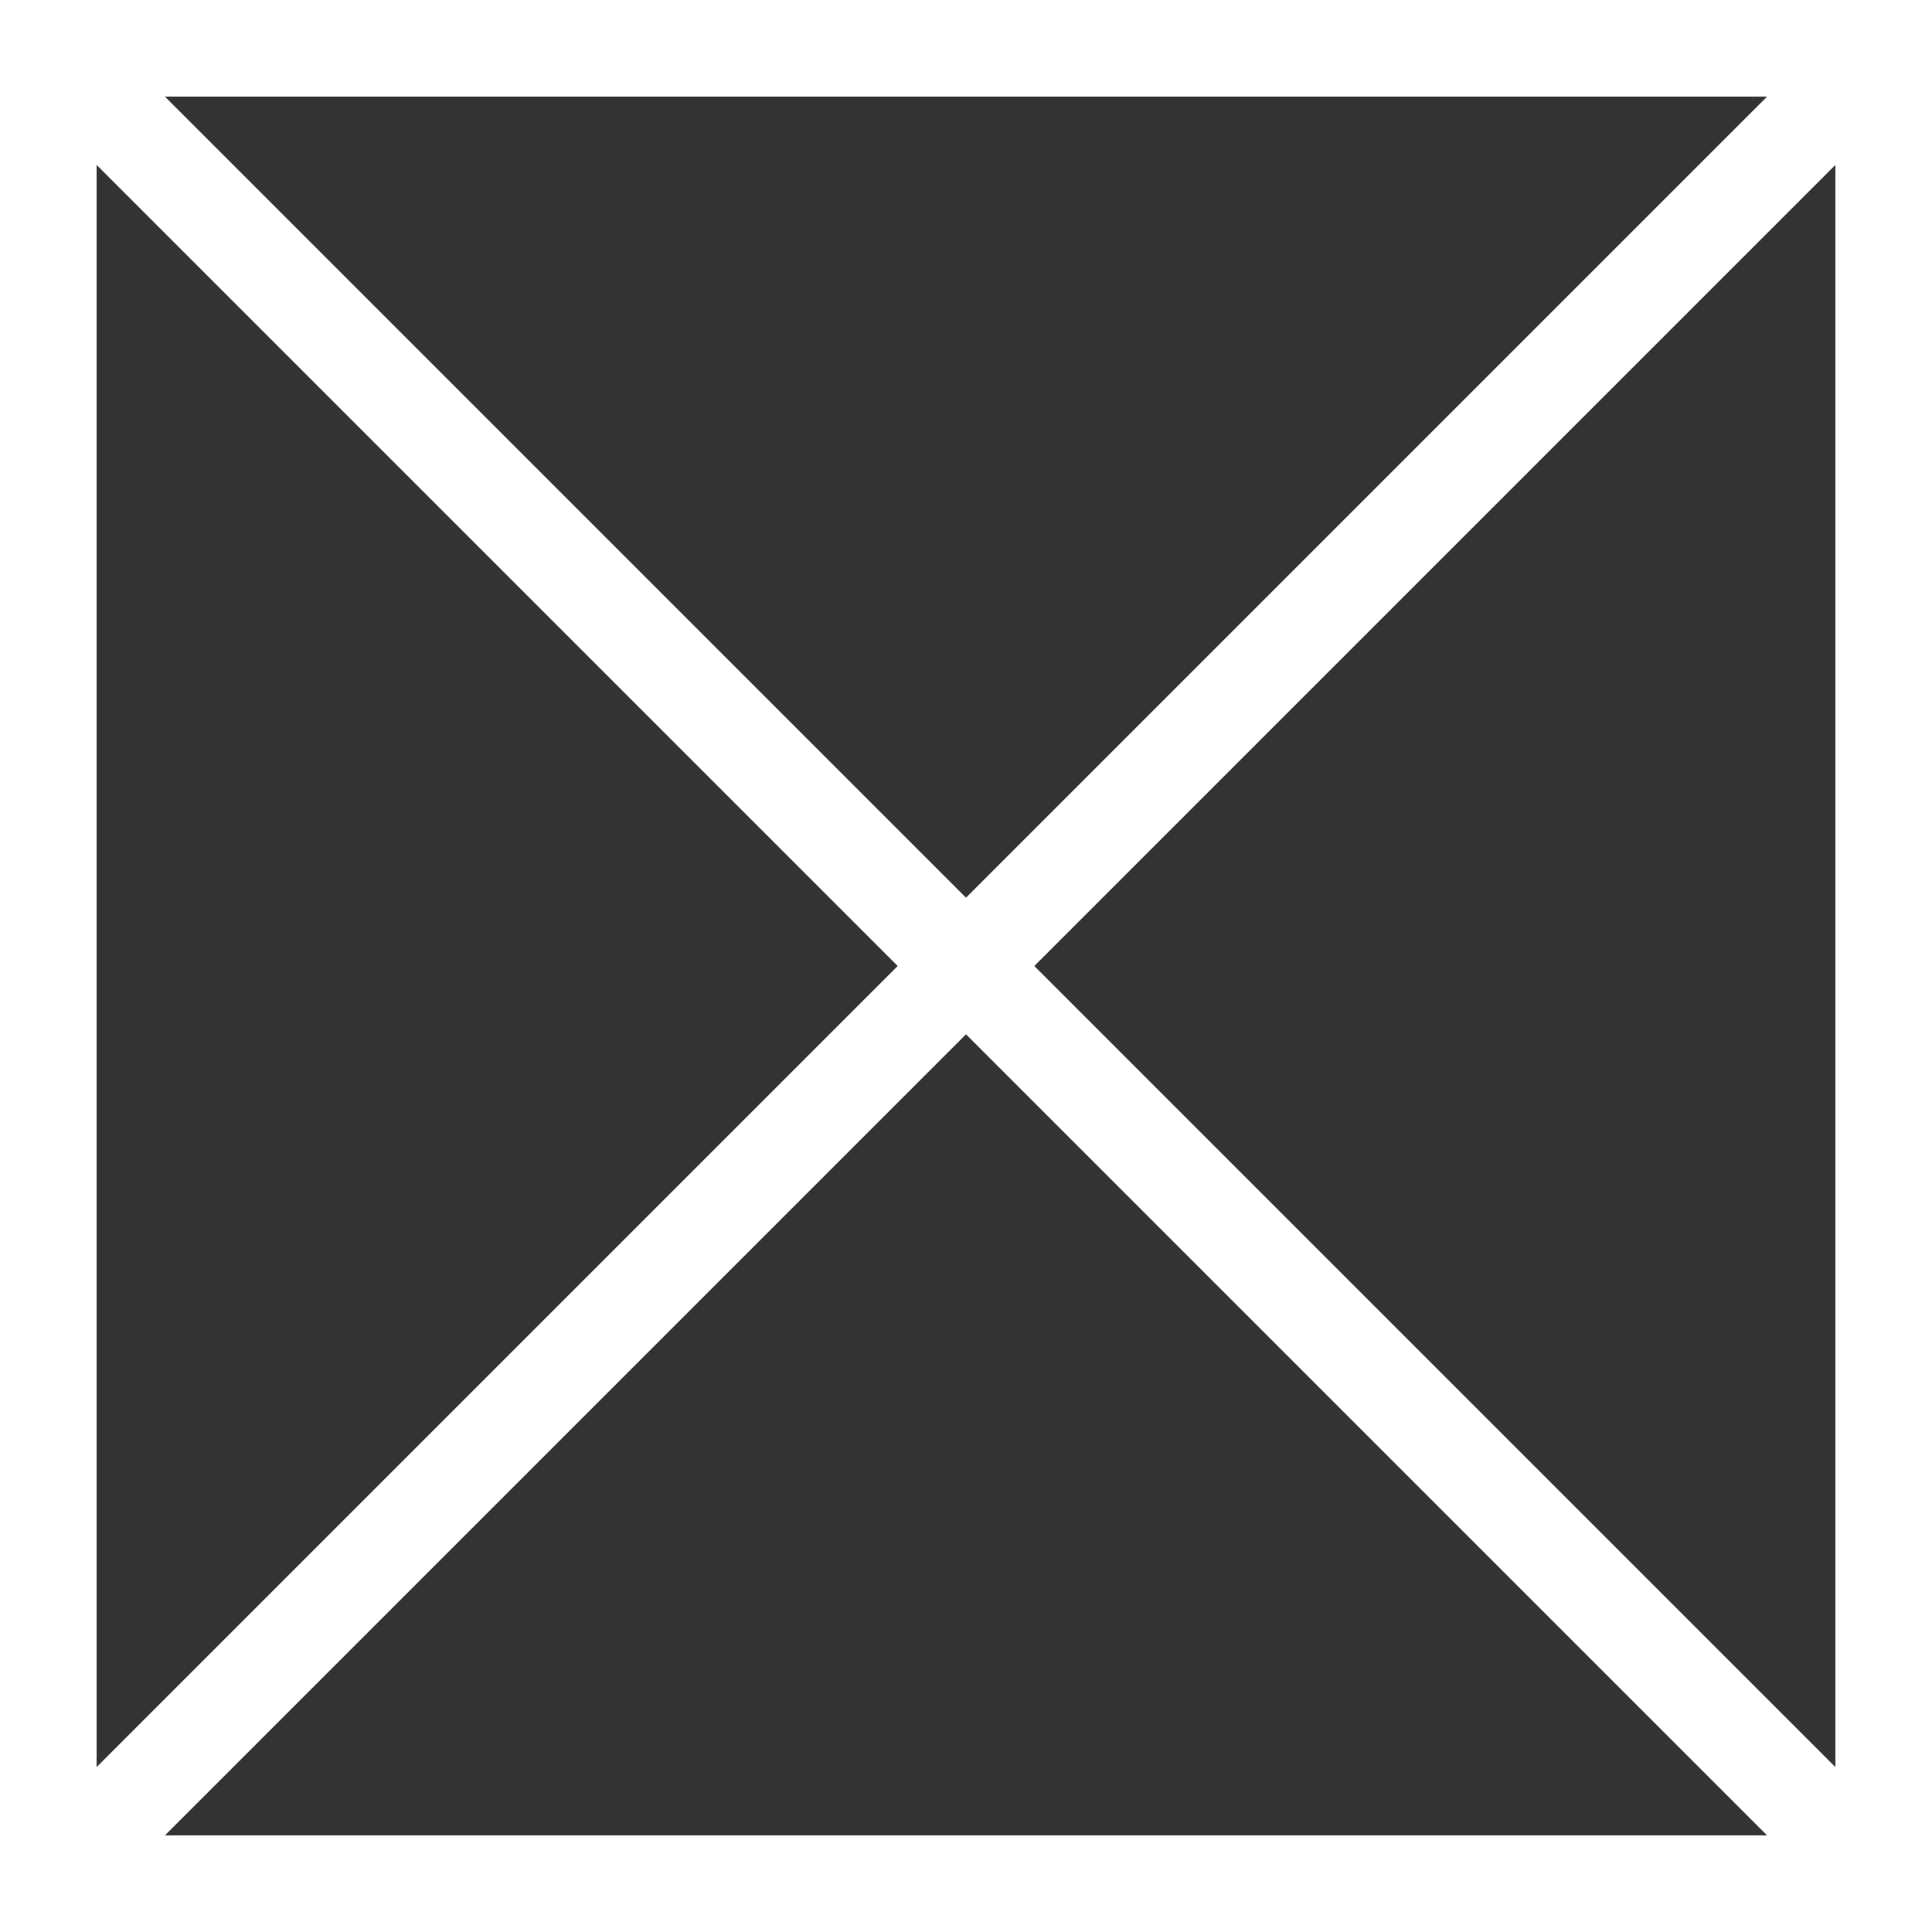 <?xml version="1.0" encoding="UTF-8"?>
<svg xmlns="http://www.w3.org/2000/svg" version="1.1" viewBox="0 0 300 300">
  <rect x="0" y="0" width="300" height="300" fill="#333333" stroke="none"/>
  <!-- Generator: Adobe Illustrator 29.8.2, SVG Export Plug-In . SVG Version: 2.1.1 Build 3)  -->
  <defs>
    <style>
      .st0 {
        fill: #fff;
      }

      .st1 {
        fill: none;
        stroke: #fff;
        stroke-miterlimit: 10;
        stroke-width: 15px;
      }

      .st2 {
        display: none;
      }
    </style>
  </defs>
  <g id="Layer_2" class="st2">
    <rect class="st0" width="300" height="300"/>
  </g>
  <g id="Layer_1">
    <path class="st0" d="M285,15v270H15V15h270M300,0H0v300h300V0h0Z"/>
  </g>
  <g id="Layer_3">
    <line class="st1" y1="300" x2="300"/>
    <line class="st1" x2="300" y2="300"/>
  </g>
</svg>